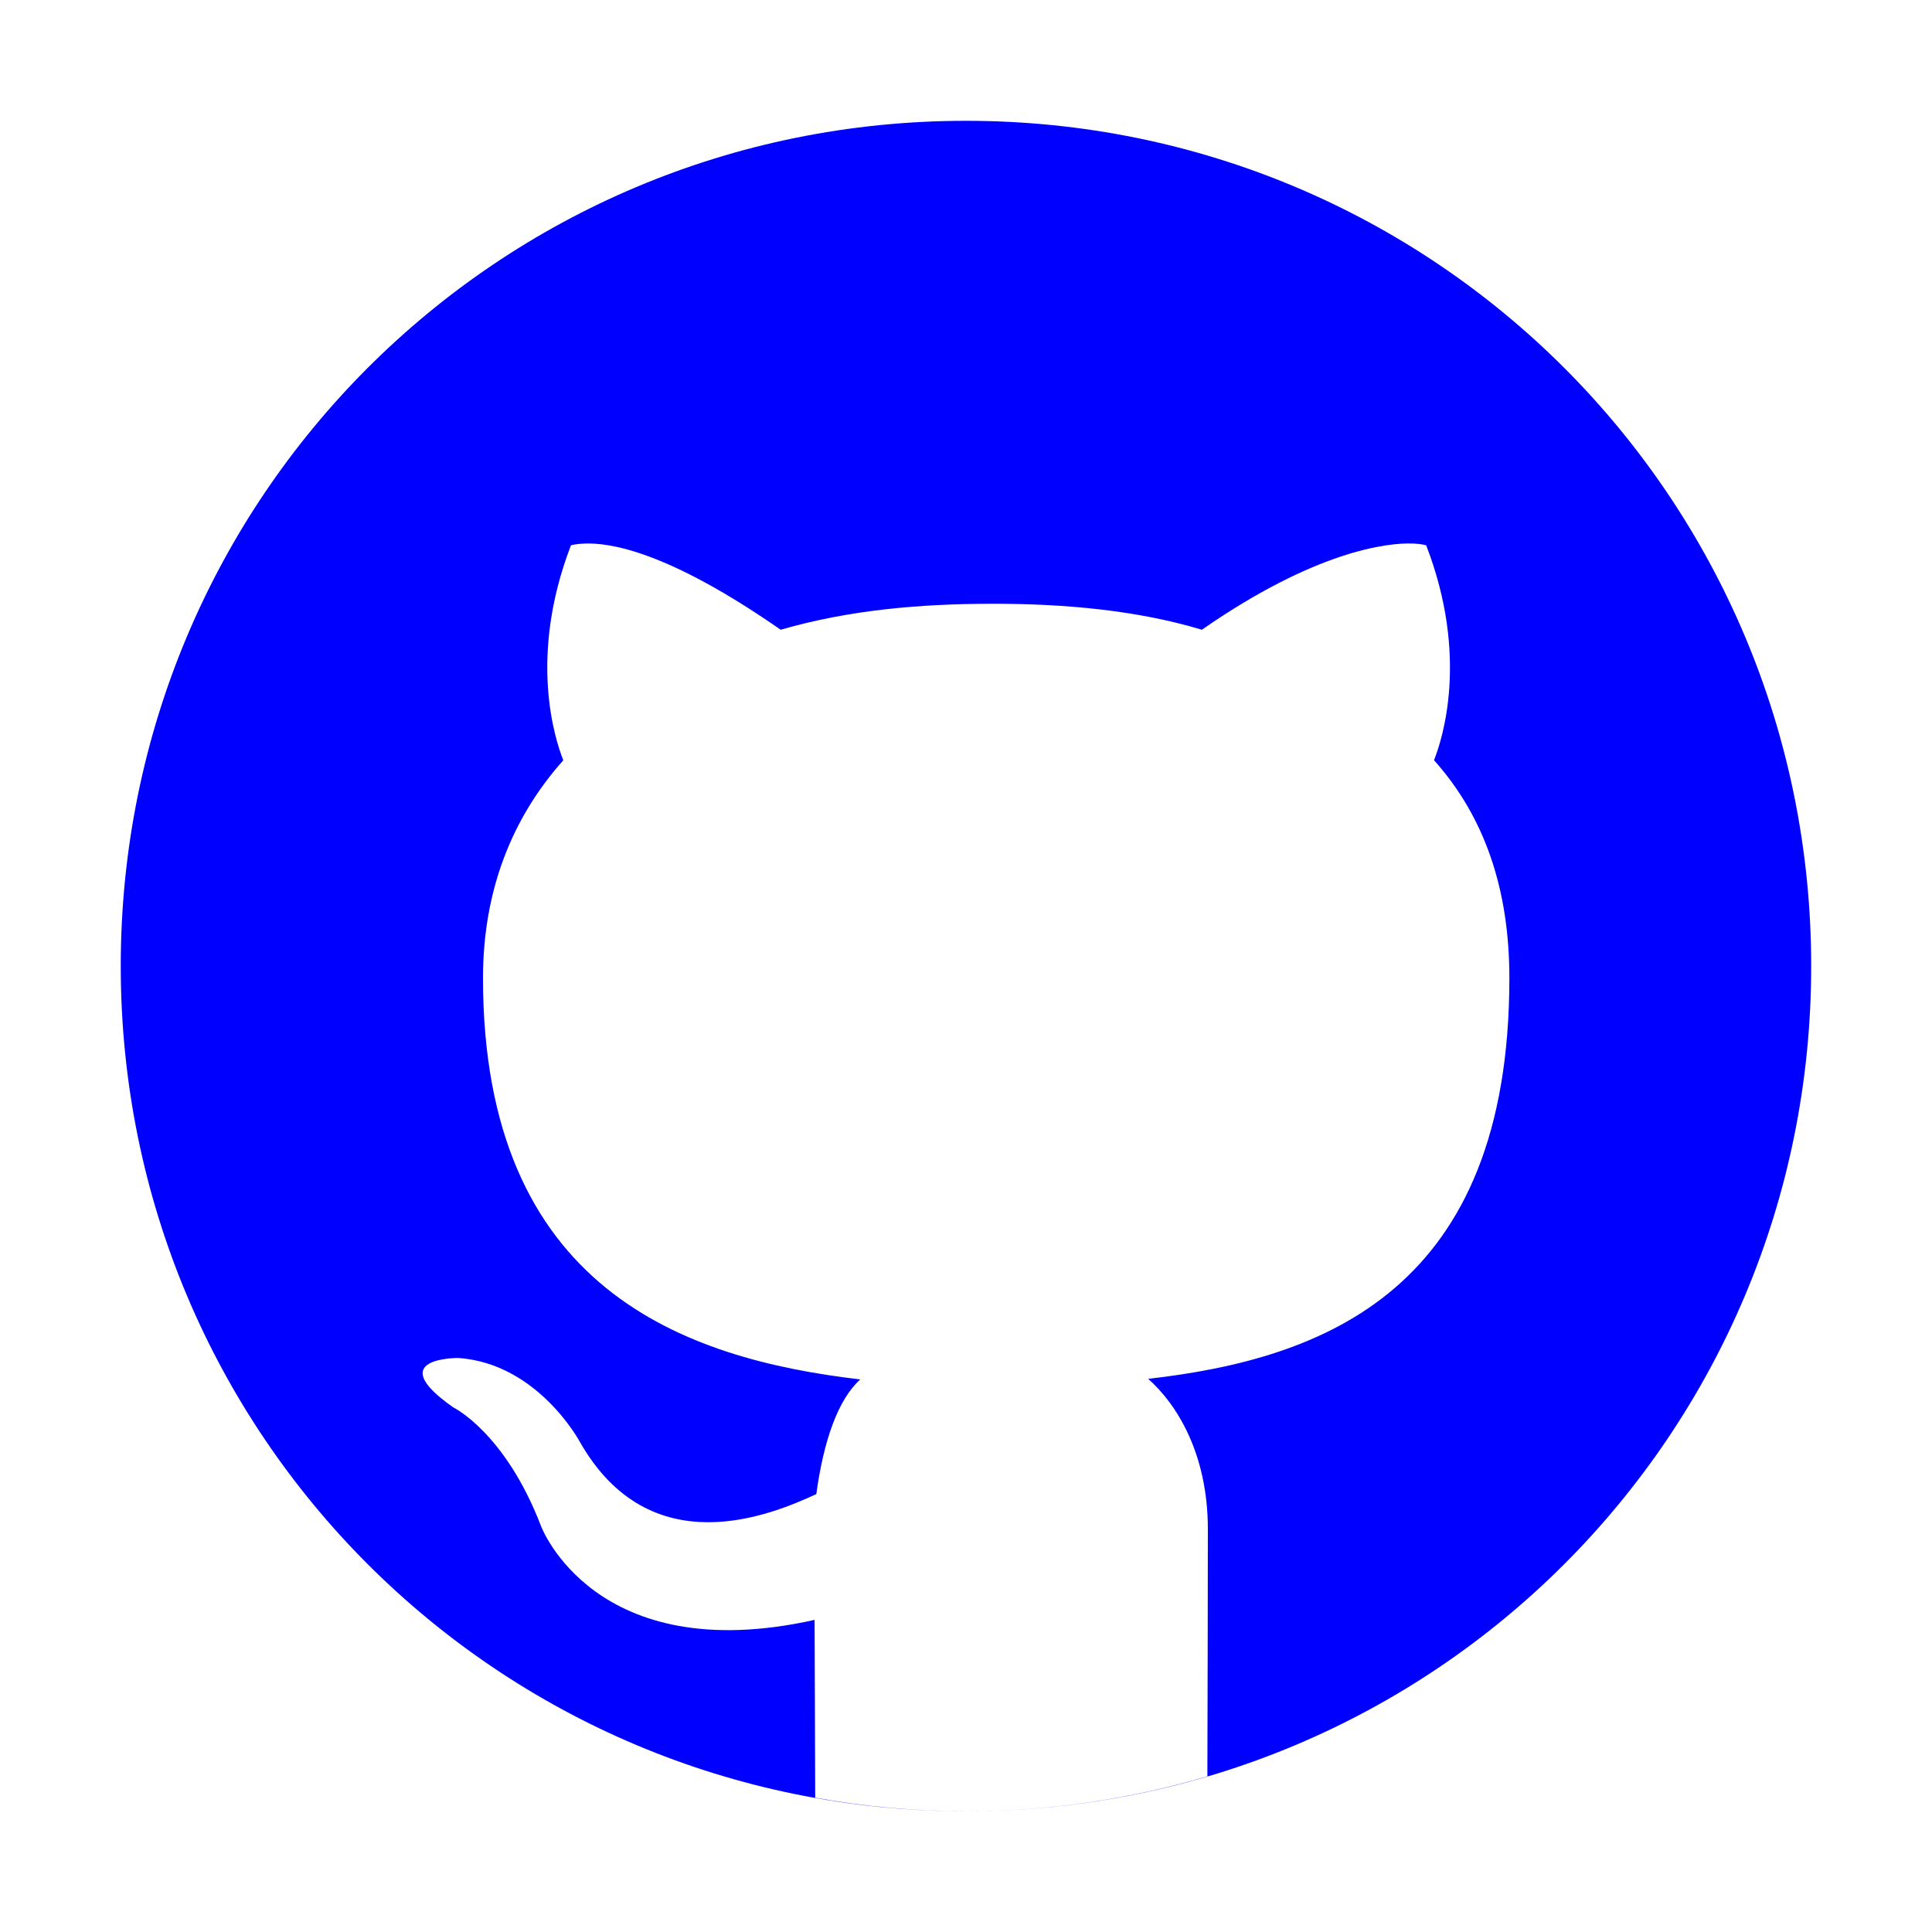 <?xml version="1.0" encoding="UTF-8" standalone="no"?>
<svg
   width="64"
   height="64"
   version="1"
   id="svg12"
   sodipodi:docname="github.svg"
   inkscape:version="1.1 (1:1.1+202105261517+ce6663b3b7)"
   xmlns:inkscape="http://www.inkscape.org/namespaces/inkscape"
   xmlns:sodipodi="http://sodipodi.sourceforge.net/DTD/sodipodi-0.dtd"
   xmlns="http://www.w3.org/2000/svg"
   xmlns:svg="http://www.w3.org/2000/svg"
   xmlns:rdf="http://www.w3.org/1999/02/22-rdf-syntax-ns#"
   xmlns:cc="http://creativecommons.org/ns#"
   xmlns:dc="http://purl.org/dc/elements/1.1/">
  <defs
     id="defs16">
    <inkscape:path-effect
       effect="powerclip"
       id="path-effect13"
       is_visible="true"
       lpeversion="1"
       inverse="true"
       flatten="false"
       hide_clip="false"
       message="Use fill-rule evenodd on &lt;b&gt;fill and stroke&lt;/b&gt; dialog if no flatten result after convert clip to paths." />
    <clipPath
       clipPathUnits="userSpaceOnUse"
       id="clipPath8">
      <path
         style="display:none;opacity:0.85;fill:#0000ff"
         d="m 46.82,18.006 c -0.852,-0.04 -3.253,0.245 -7.006,2.855 C 37.715,20.228 35.319,19.994 32.82,20 c -2.285,0.005 -4.655,0.193 -6.959,0.861 -3.754,-2.611 -5.672,-2.894 -6.525,-2.854 -0.284,0.013 -0.422,0.057 -0.422,0.057 -1.427,3.702 -0.524,6.441 -0.254,7.121 C 16.984,27.065 16,29.464 16,32.4 c 0,10.307 6.679,12.616 12.498,13.295 -0.748,0.672 -1.219,2.062 -1.457,3.799 -1.493,0.689 -5.498,2.374 -7.836,-1.736 0,0 -1.383,-2.584 -4.014,-2.773 0,0 -2.557,-0.033 -0.178,1.635 0,0 1.718,0.828 2.91,3.936 0,0 1.771,4.73 9.061,3.105 0.007,1.262 0.013,3.615 0.02,5.891 C 28.625,59.841 30.293,60 32,60 c 2.782,0 5.463,-0.408 7.996,-1.156 0.007,-2.775 0.016,-6.052 0.016,-8.188 0,-2.508 -1.037,-4.15 -1.977,-4.98 C 43.872,45.01 50,42.734 50,32.4 c 0,-2.936 -0.816,-5.338 -2.496,-7.217 0.269,-0.68 1.171,-3.417 -0.26,-7.119 0,0 -0.138,-0.045 -0.422,-0.059 z"
         id="path11" />
      <path
         id="lpe_path-effect13"
         style="opacity:0.85;fill:#0000ff"
         class="powerclip"
         d="M -1,-0.998 H 64.998 V 65 H -1 Z M 46.82,18.006 c -0.852,-0.04 -3.253,0.245 -7.006,2.855 C 37.715,20.228 35.319,19.994 32.82,20 c -2.285,0.005 -4.655,0.193 -6.959,0.861 -3.754,-2.611 -5.672,-2.894 -6.525,-2.854 -0.284,0.013 -0.422,0.057 -0.422,0.057 -1.427,3.702 -0.524,6.441 -0.254,7.121 C 16.984,27.065 16,29.464 16,32.4 c 0,10.307 6.679,12.616 12.498,13.295 -0.748,0.672 -1.219,2.062 -1.457,3.799 -1.493,0.689 -5.498,2.374 -7.836,-1.736 0,0 -1.383,-2.584 -4.014,-2.773 0,0 -2.557,-0.033 -0.178,1.635 0,0 1.718,0.828 2.91,3.936 0,0 1.771,4.73 9.061,3.105 0.007,1.262 0.013,3.615 0.02,5.891 C 28.625,59.841 30.293,60 32,60 c 2.782,0 5.463,-0.408 7.996,-1.156 0.007,-2.775 0.016,-6.052 0.016,-8.188 0,-2.508 -1.037,-4.15 -1.977,-4.98 C 43.872,45.01 50,42.734 50,32.4 c 0,-2.936 -0.816,-5.338 -2.496,-7.217 0.269,-0.68 1.171,-3.417 -0.26,-7.119 0,0 -0.138,-0.045 -0.422,-0.059 z" />
    </clipPath>
  </defs>
  <sodipodi:namedview
     pagecolor="#0000ff"
     bordercolor="#666666"
     borderopacity="1"
     objecttolerance="10"
     gridtolerance="10"
     guidetolerance="10"
     inkscape:pageopacity="0"
     inkscape:pageshadow="2"
     inkscape:window-width="1230"
     inkscape:window-height="928"
     id="namedview14"
     showgrid="false"
     inkscape:zoom="12.890625"
     inkscape:cx="32"
     inkscape:cy="32"
     inkscape:window-x="0"
     inkscape:window-y="0"
     inkscape:window-maximized="0"
     inkscape:current-layer="svg12"
     inkscape:pagecheckerboard="0" />
  <path
     style="fill:#0000ff"
     d="m 59.998,32.001 c 0,-15.512 -12.488,-27.999 -27.999,-27.999 -15.512,0 -27.999,12.488 -27.999,27.999 0,15.512 12.488,27.999 27.999,27.999 15.512,0 27.999,-12.488 27.999,-27.999 z"
     id="path4"
     clip-path="url(#clipPath8)"
     inkscape:path-effect="#path-effect13"
     inkscape:original-d="m 59.998401,32.000856 c 0,-15.511557 -12.487644,-27.9992001 -27.999201,-27.9992001 -15.511557,0 -27.9992006,12.4876431 -27.9992006,27.9992001 0,15.511558 12.4876436,27.999201 27.9992006,27.999201 15.511557,0 27.999201,-12.487643 27.999201,-27.999201 z" />
</svg>
